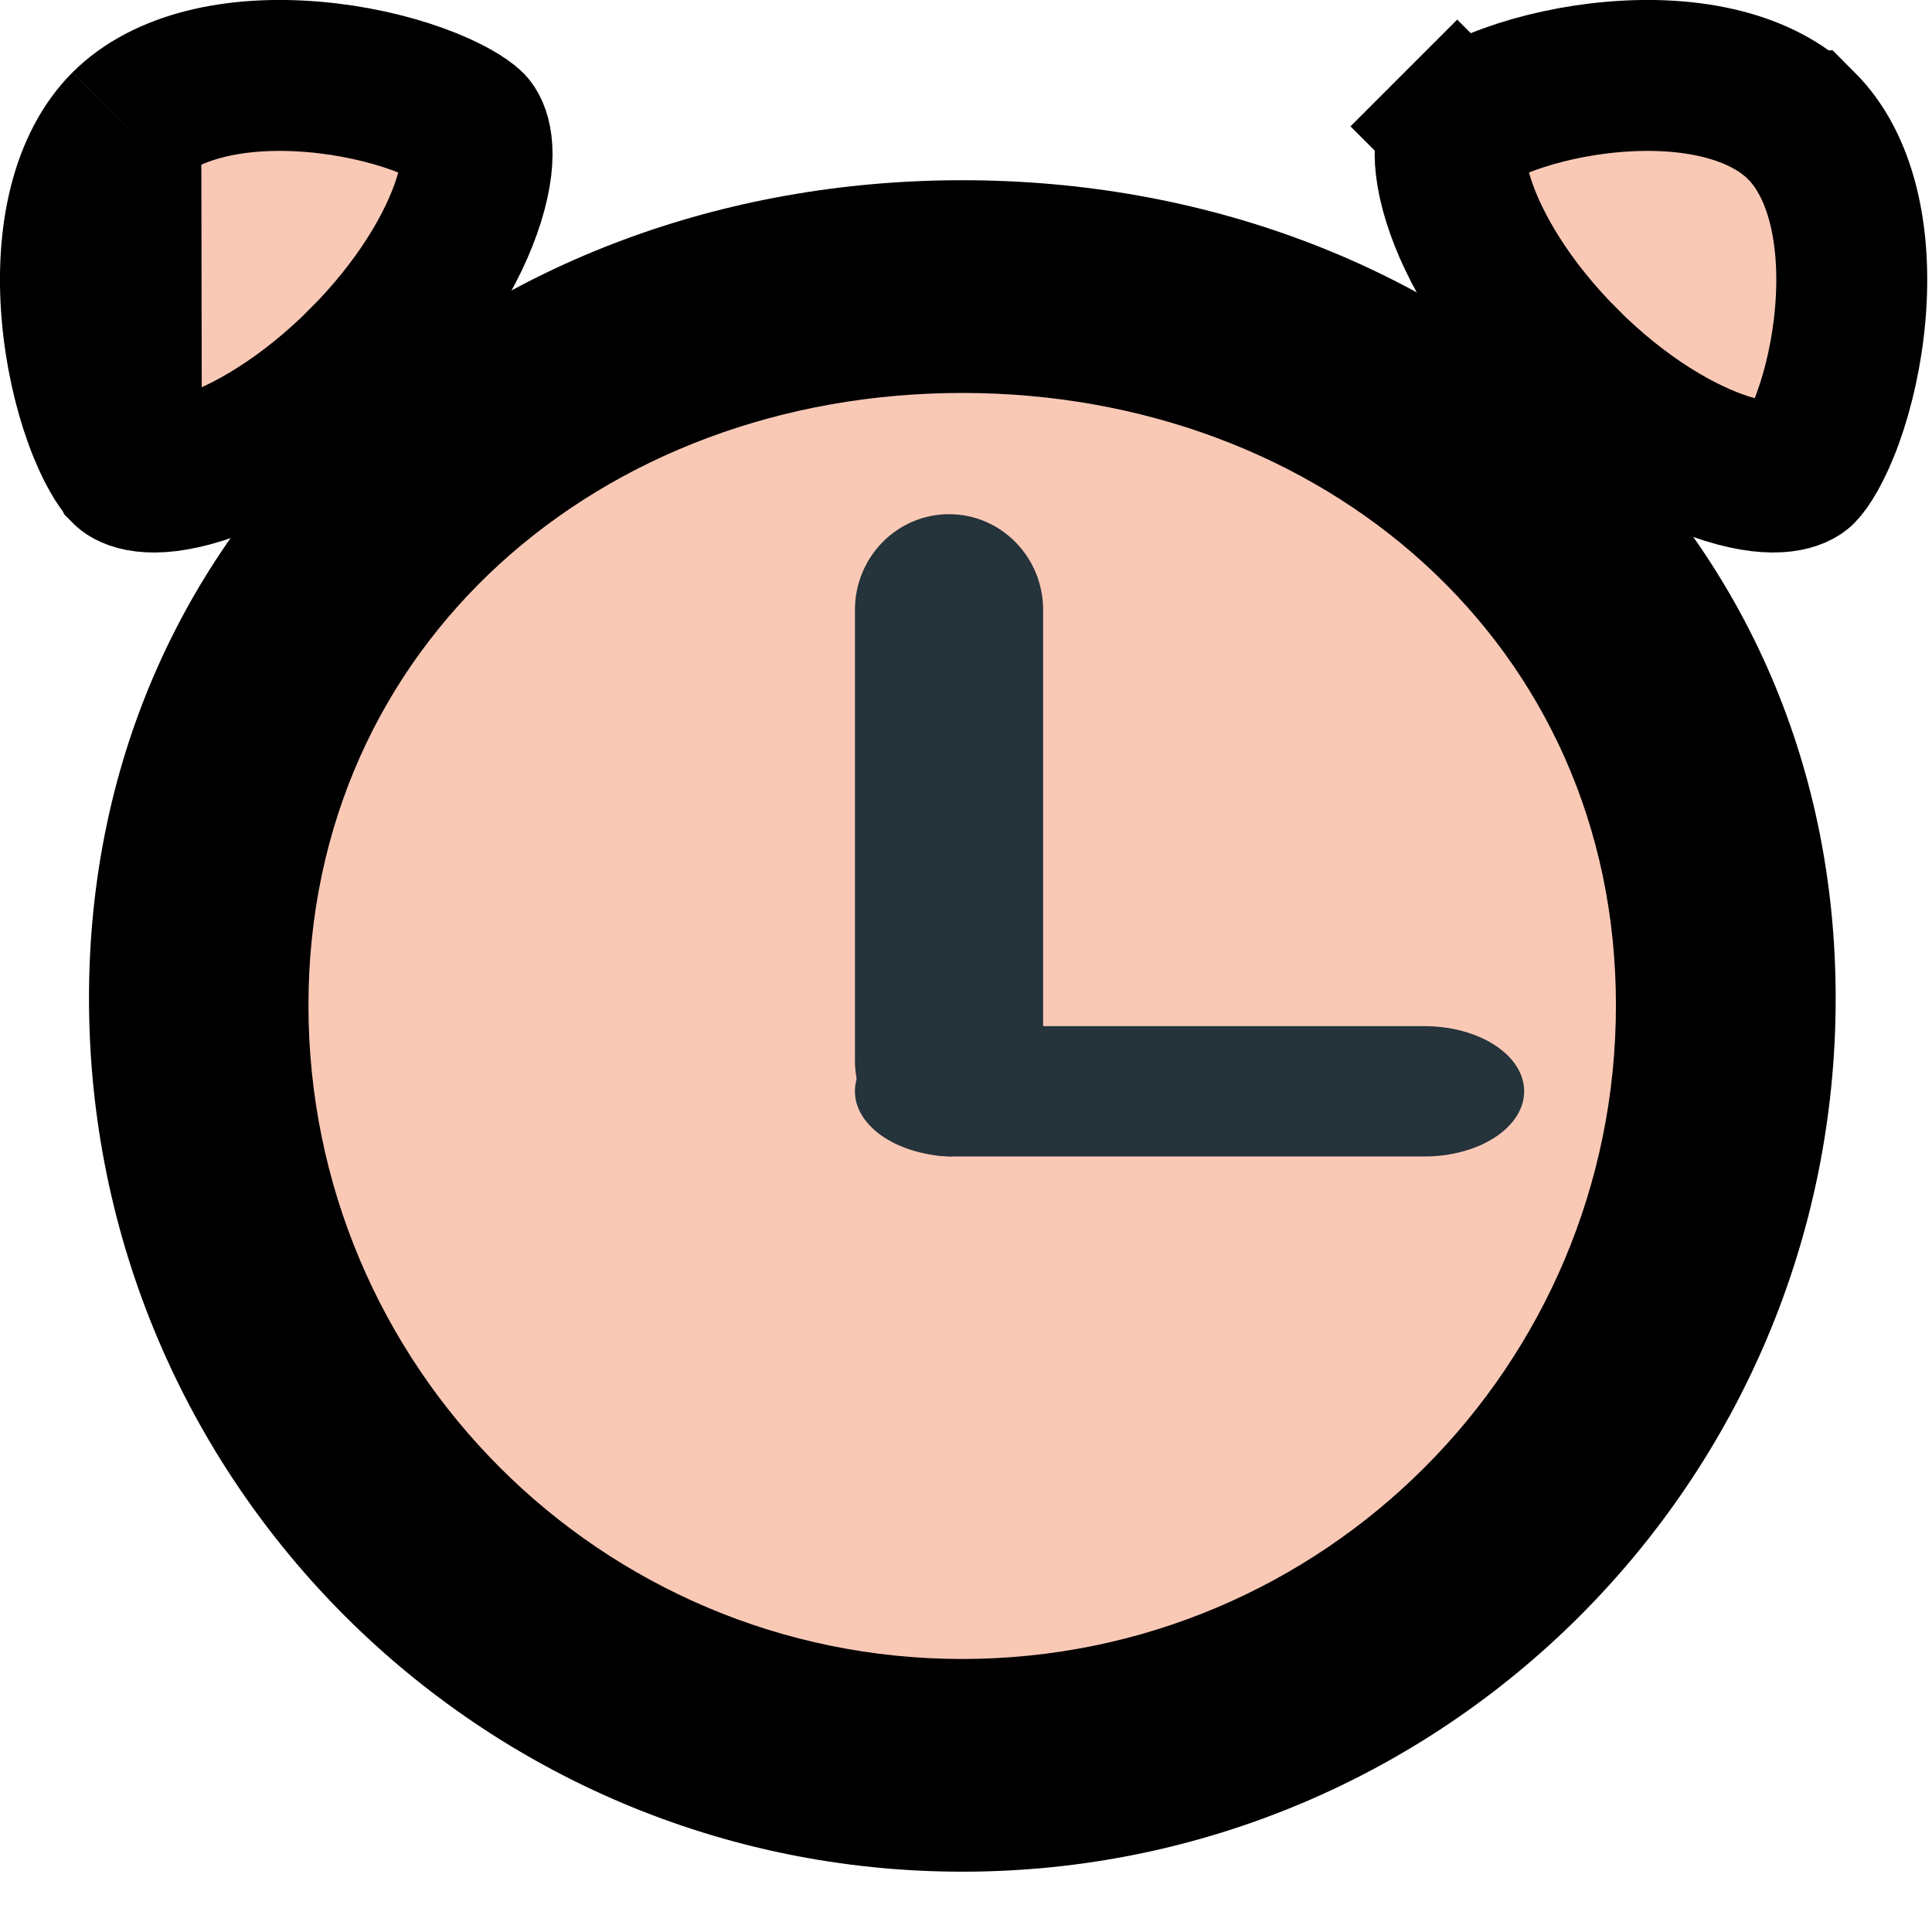 <svg width="64" height="64" viewBox="0 0 64 64" fill="none" xmlns="http://www.w3.org/2000/svg">
<g clip-path="url(#clip0)">
<path d="M4.188 15.565L4.189 15.567C4.283 15.661 4.9 16.067 6.623 15.529C8.221 15.03 10.185 13.851 12.02 12.017L12.02 12.016C13.854 10.183 15.032 8.219 15.531 6.622C16.067 4.903 15.664 4.284 15.568 4.186C15.405 4.024 14.856 3.652 13.826 3.281C12.854 2.931 11.655 2.655 10.394 2.548C7.76 2.324 5.47 2.866 4.168 4.168C4.168 4.168 4.167 4.168 4.167 4.168M4.188 15.565L4.167 4.168M4.188 15.565C4.027 15.405 3.653 14.857 3.281 13.824C2.931 12.853 2.656 11.654 2.548 10.393C2.324 7.759 2.867 5.469 4.167 4.168M4.188 15.565L4.167 4.168" fill="#FAC9B6" stroke="black" stroke-width="5"/>
<path d="M59.653 15.565L59.651 15.567C59.558 15.661 58.942 16.067 57.218 15.529C55.621 15.03 53.657 13.851 51.822 12.017L51.822 12.016C49.988 10.183 48.81 8.219 48.311 6.622C47.773 4.899 48.179 4.281 48.274 4.186L46.505 2.419L48.272 4.188C48.434 4.026 48.983 3.652 50.016 3.281C50.987 2.931 52.187 2.655 53.447 2.548C56.081 2.324 58.371 2.866 59.673 4.168C59.673 4.168 59.673 4.168 59.673 4.168C59.674 4.168 59.674 4.168 59.674 4.168C60.974 5.469 61.517 7.759 61.293 10.393C61.185 11.654 60.91 12.853 60.56 13.824C60.188 14.857 59.814 15.405 59.653 15.565Z" fill="#FAC9B6" stroke="black" stroke-width="5"/>
<path d="M60.809 33.07C60.809 49.049 47.859 62.002 31.879 62.002C15.899 62.002 2.948 49.05 2.948 33.07C2.948 17.094 15.898 5.97 31.878 5.97C47.858 5.97 60.809 17.093 60.809 33.07Z" fill="black"/>
<path d="M53.53 33.3C53.53 45.261 43.836 54.956 31.874 54.956C19.912 54.956 10.218 45.261 10.218 33.3C10.218 21.342 19.913 13.017 31.874 13.017C43.835 13.017 53.53 21.342 53.53 33.3Z" fill="#FAC9B6"/>
<path d="M34.555 35.13C34.555 36.886 33.16 38.306 31.438 38.306C29.716 38.306 28.321 36.886 28.321 35.13V20.204C28.321 18.453 29.716 17.033 31.438 17.033C33.161 17.033 34.555 18.453 34.555 20.204V35.13Z" fill="#25333A"/>
<path d="M31.625 38.31C29.797 38.31 28.32 37.342 28.32 36.149C28.32 34.959 29.797 33.992 31.625 33.992H47.182C49.009 33.992 50.49 34.959 50.49 36.149C50.49 37.342 49.01 38.31 47.182 38.31H31.625Z" fill="#25333A"/>
</g>
<defs>
<clipPath id="clip0">
<rect width="64" height="64" fill="white"/>
</clipPath>
</defs>
</svg>
